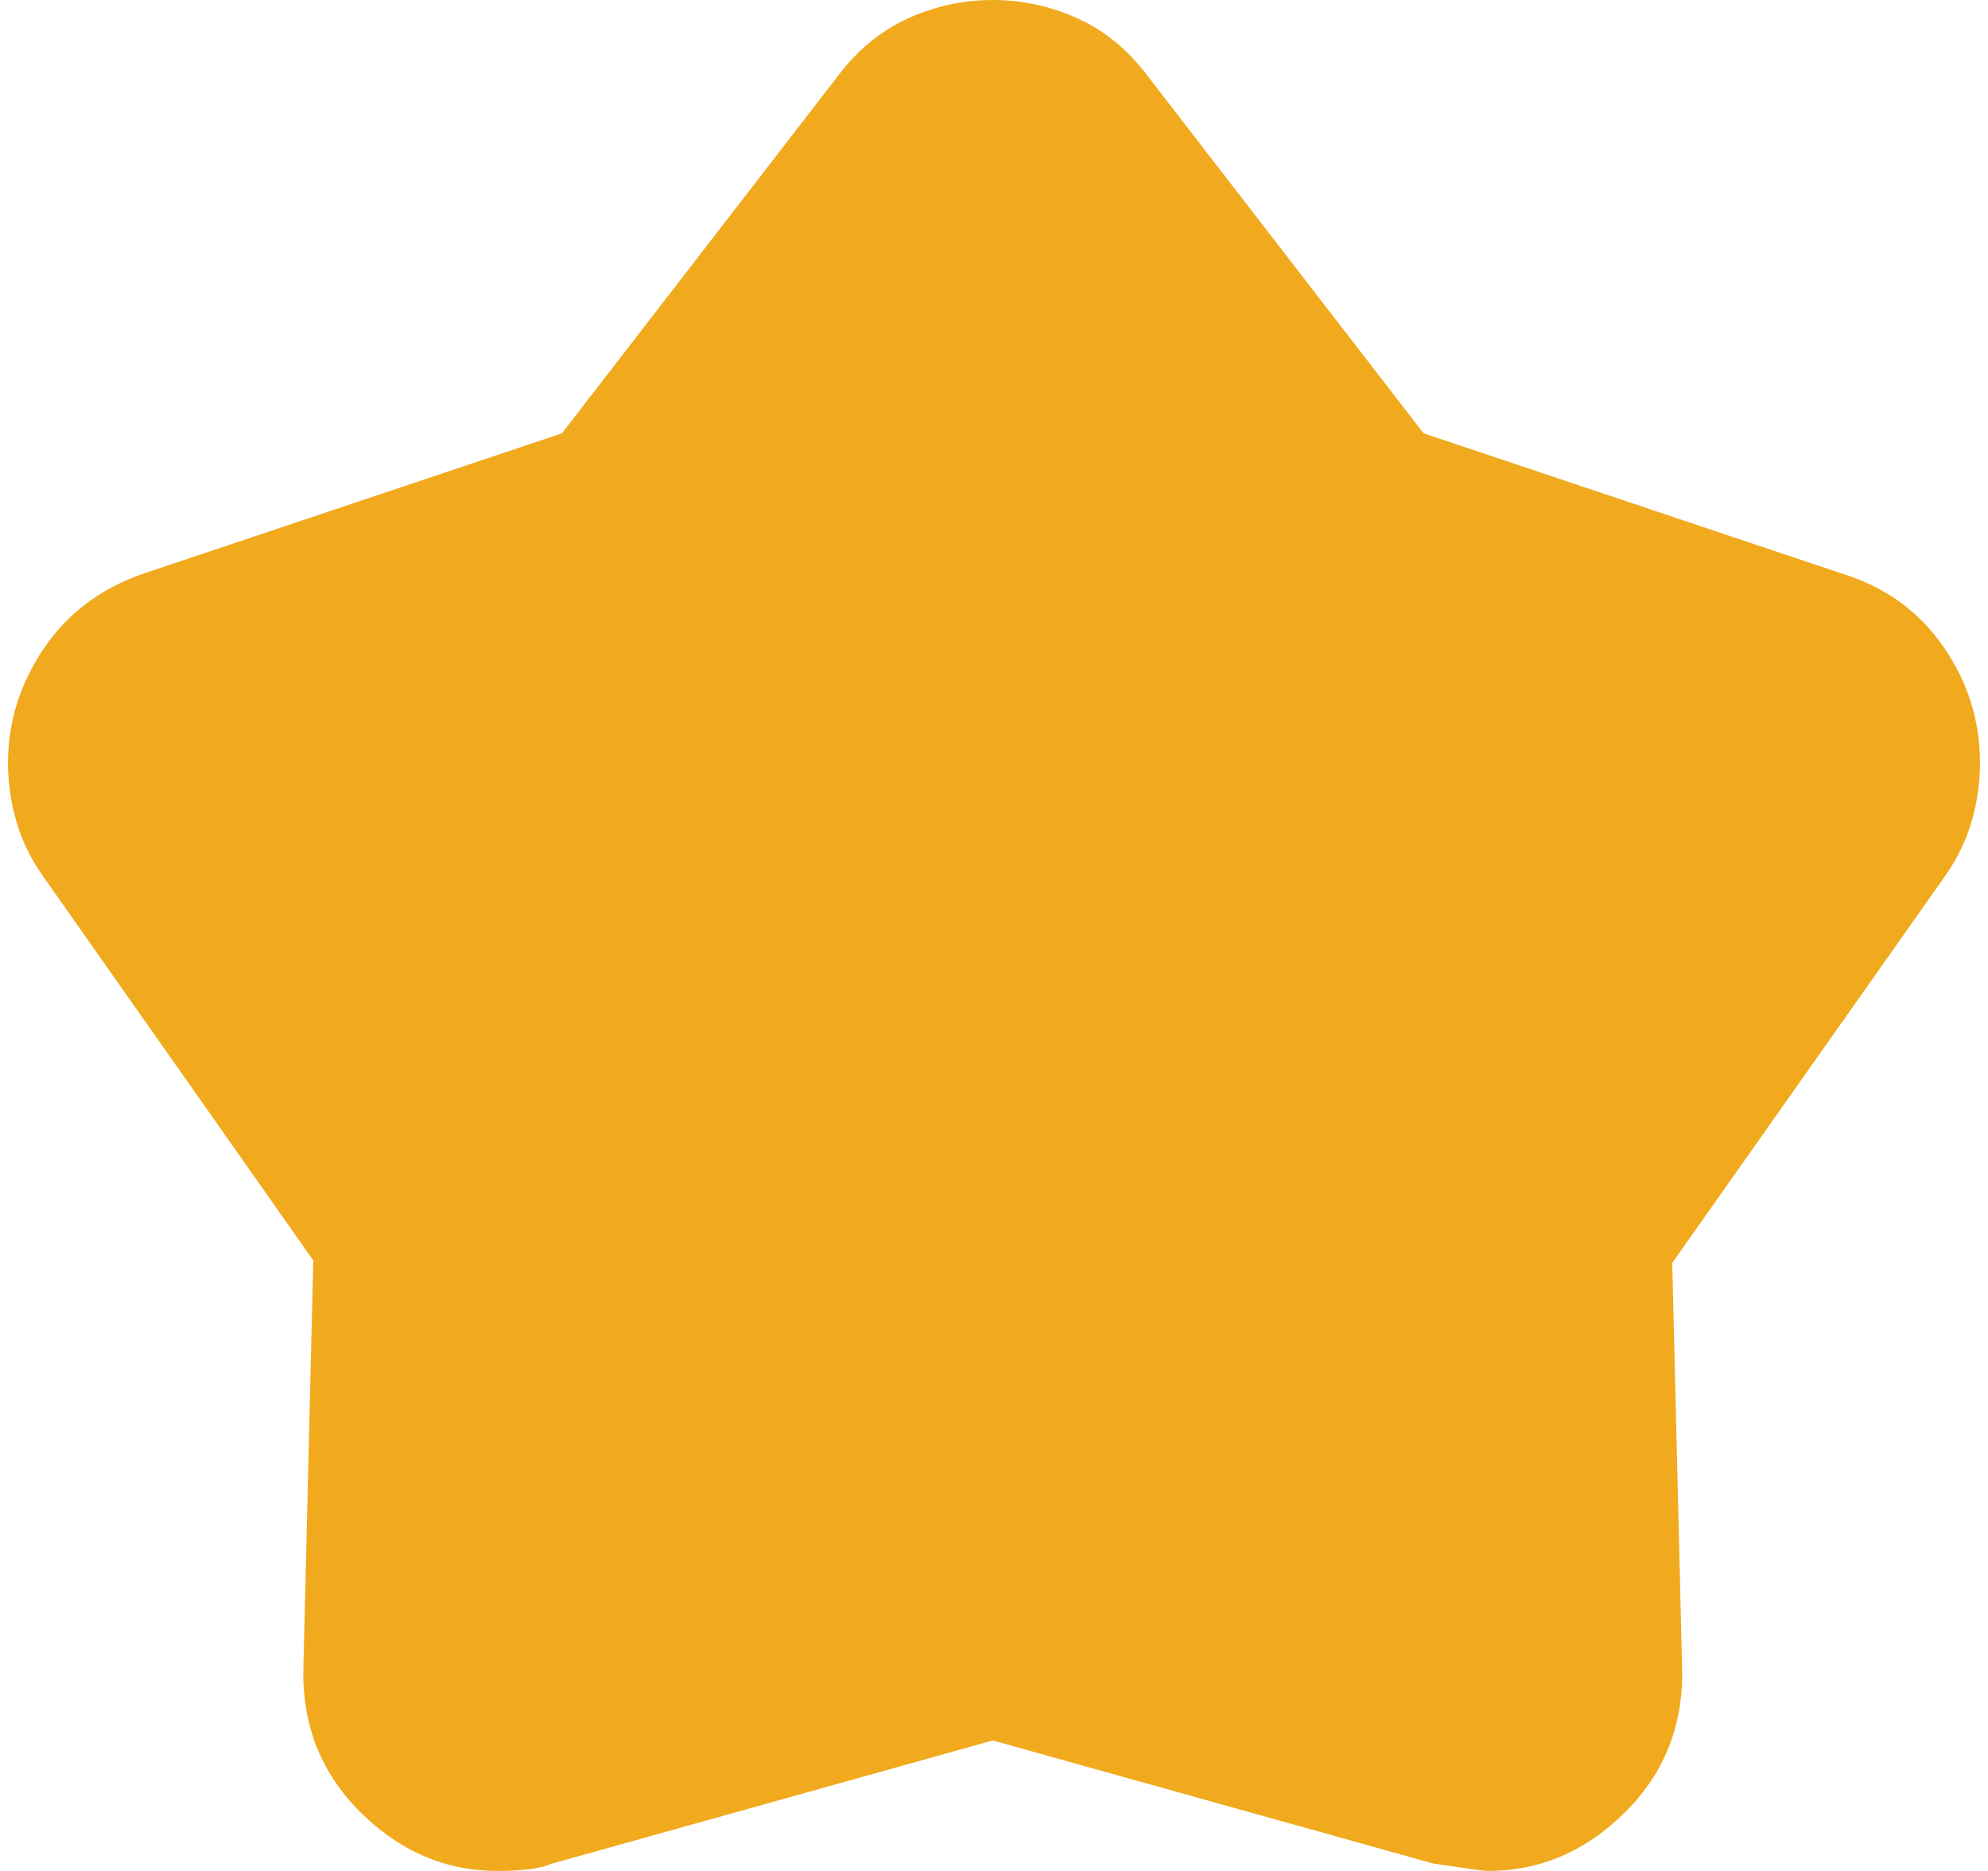 <svg width="34" height="32" viewBox="0 0 34 32" fill="none" xmlns="http://www.w3.org/2000/svg">
<path d="M9.611 7.411L14.326 1.305C14.663 0.856 15.063 0.526 15.526 0.316C15.989 0.105 16.474 0 16.979 0C17.484 0 17.968 0.105 18.432 0.316C18.895 0.526 19.295 0.856 19.632 1.305L24.347 7.411L31.505 9.811C32.235 10.035 32.81 10.449 33.232 11.053C33.653 11.656 33.863 12.323 33.863 13.053C33.863 13.389 33.814 13.726 33.716 14.063C33.617 14.4 33.456 14.723 33.232 15.032L28.6 21.6L28.768 28.505C28.797 29.488 28.474 30.316 27.8 30.989C27.126 31.663 26.34 32 25.442 32C25.386 32 25.077 31.958 24.516 31.874L16.979 29.768L9.442 31.874C9.302 31.93 9.147 31.965 8.979 31.979C8.811 31.993 8.656 32 8.516 32C7.618 32 6.832 31.663 6.158 30.989C5.484 30.316 5.161 29.488 5.189 28.505L5.358 21.558L0.768 15.032C0.544 14.723 0.382 14.4 0.284 14.063C0.186 13.726 0.137 13.389 0.137 13.053C0.137 12.351 0.34 11.698 0.747 11.095C1.154 10.491 1.723 10.063 2.453 9.811L9.611 7.411Z" fill="#F1AA1E"/>
</svg>
